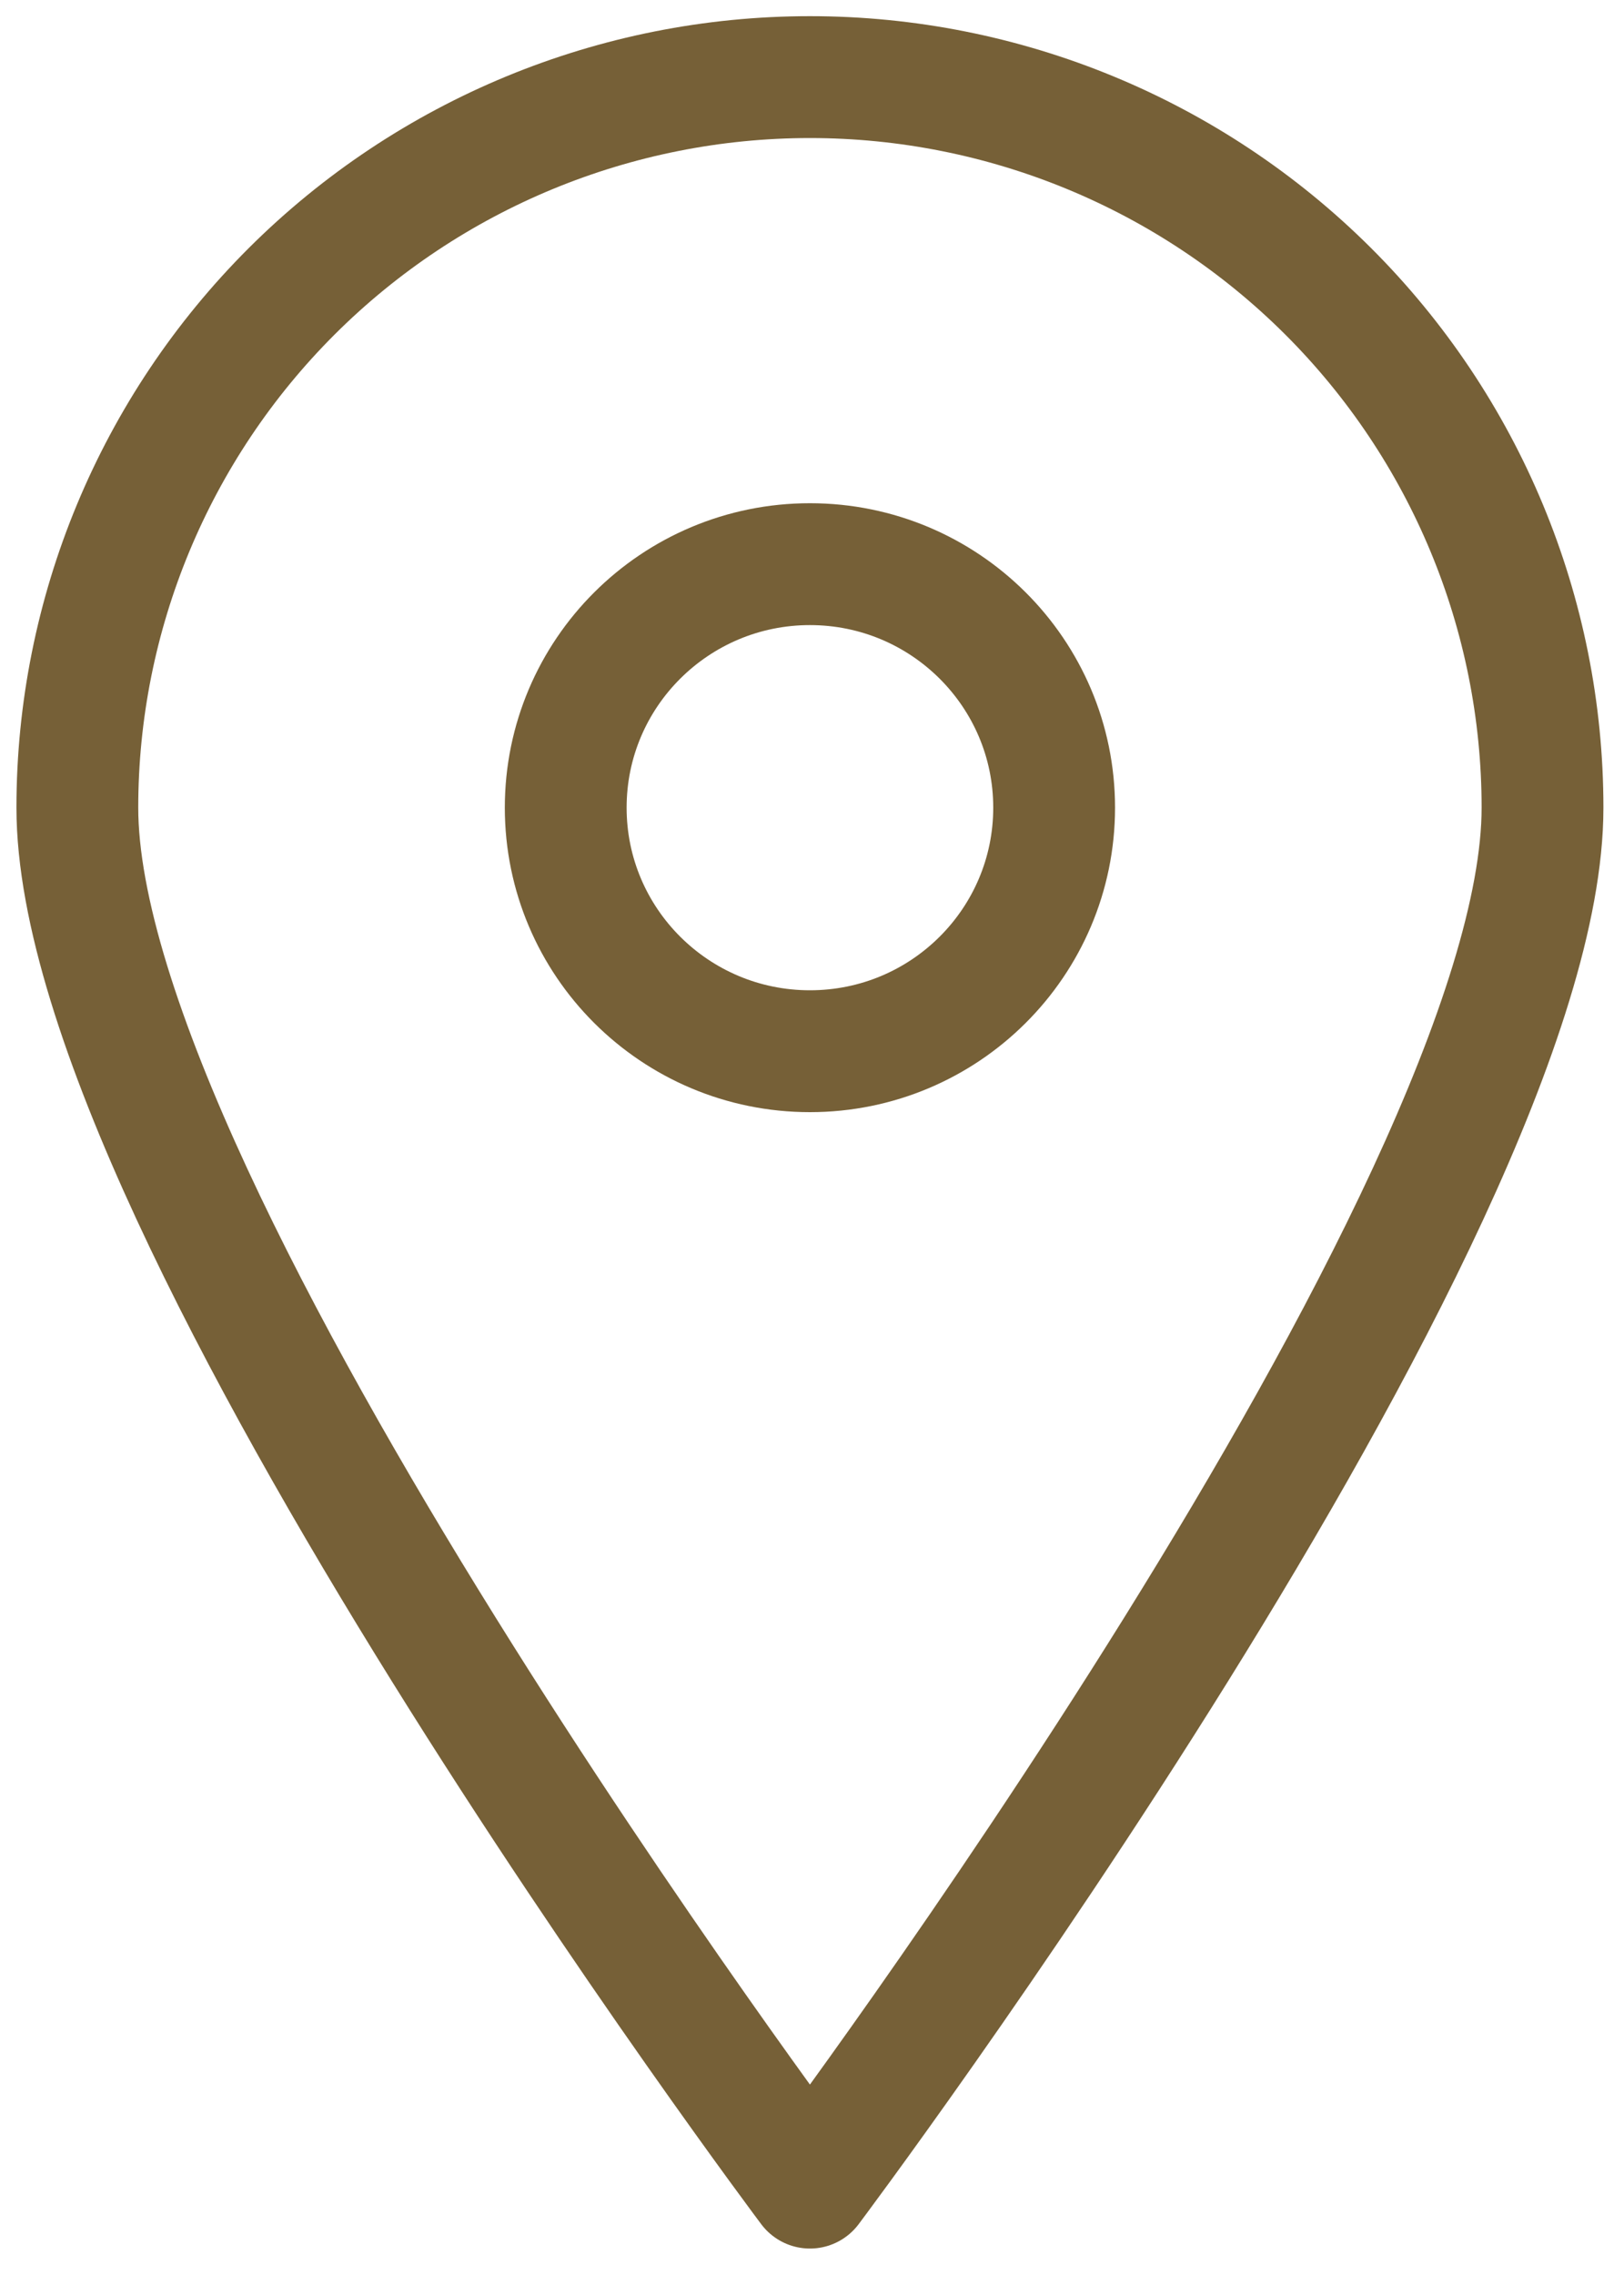 <svg width="40" height="56" viewBox="0 0 40 56" fill="none" xmlns="http://www.w3.org/2000/svg">
<path d="M37.993 19.881C37.993 29.832 19.949 53.849 19.949 53.849C19.949 53.849 1.905 29.832 1.905 19.881C1.905 15.112 3.806 10.538 7.19 7.165C10.574 3.793 15.163 1.898 19.949 1.898C24.735 1.898 29.324 3.793 32.708 7.165C36.092 10.538 37.993 15.112 37.993 19.881Z" stroke="#766037" stroke-width="3" stroke-linecap="round" stroke-linejoin="round"/>
<path d="M19.949 25.876C23.271 25.876 25.964 23.192 25.964 19.881C25.964 16.571 23.271 13.887 19.949 13.887C16.627 13.887 13.934 16.571 13.934 19.881C13.934 23.192 16.627 25.876 19.949 25.876Z" stroke="#766037" stroke-width="3" stroke-linecap="round" stroke-linejoin="round"/>
</svg>